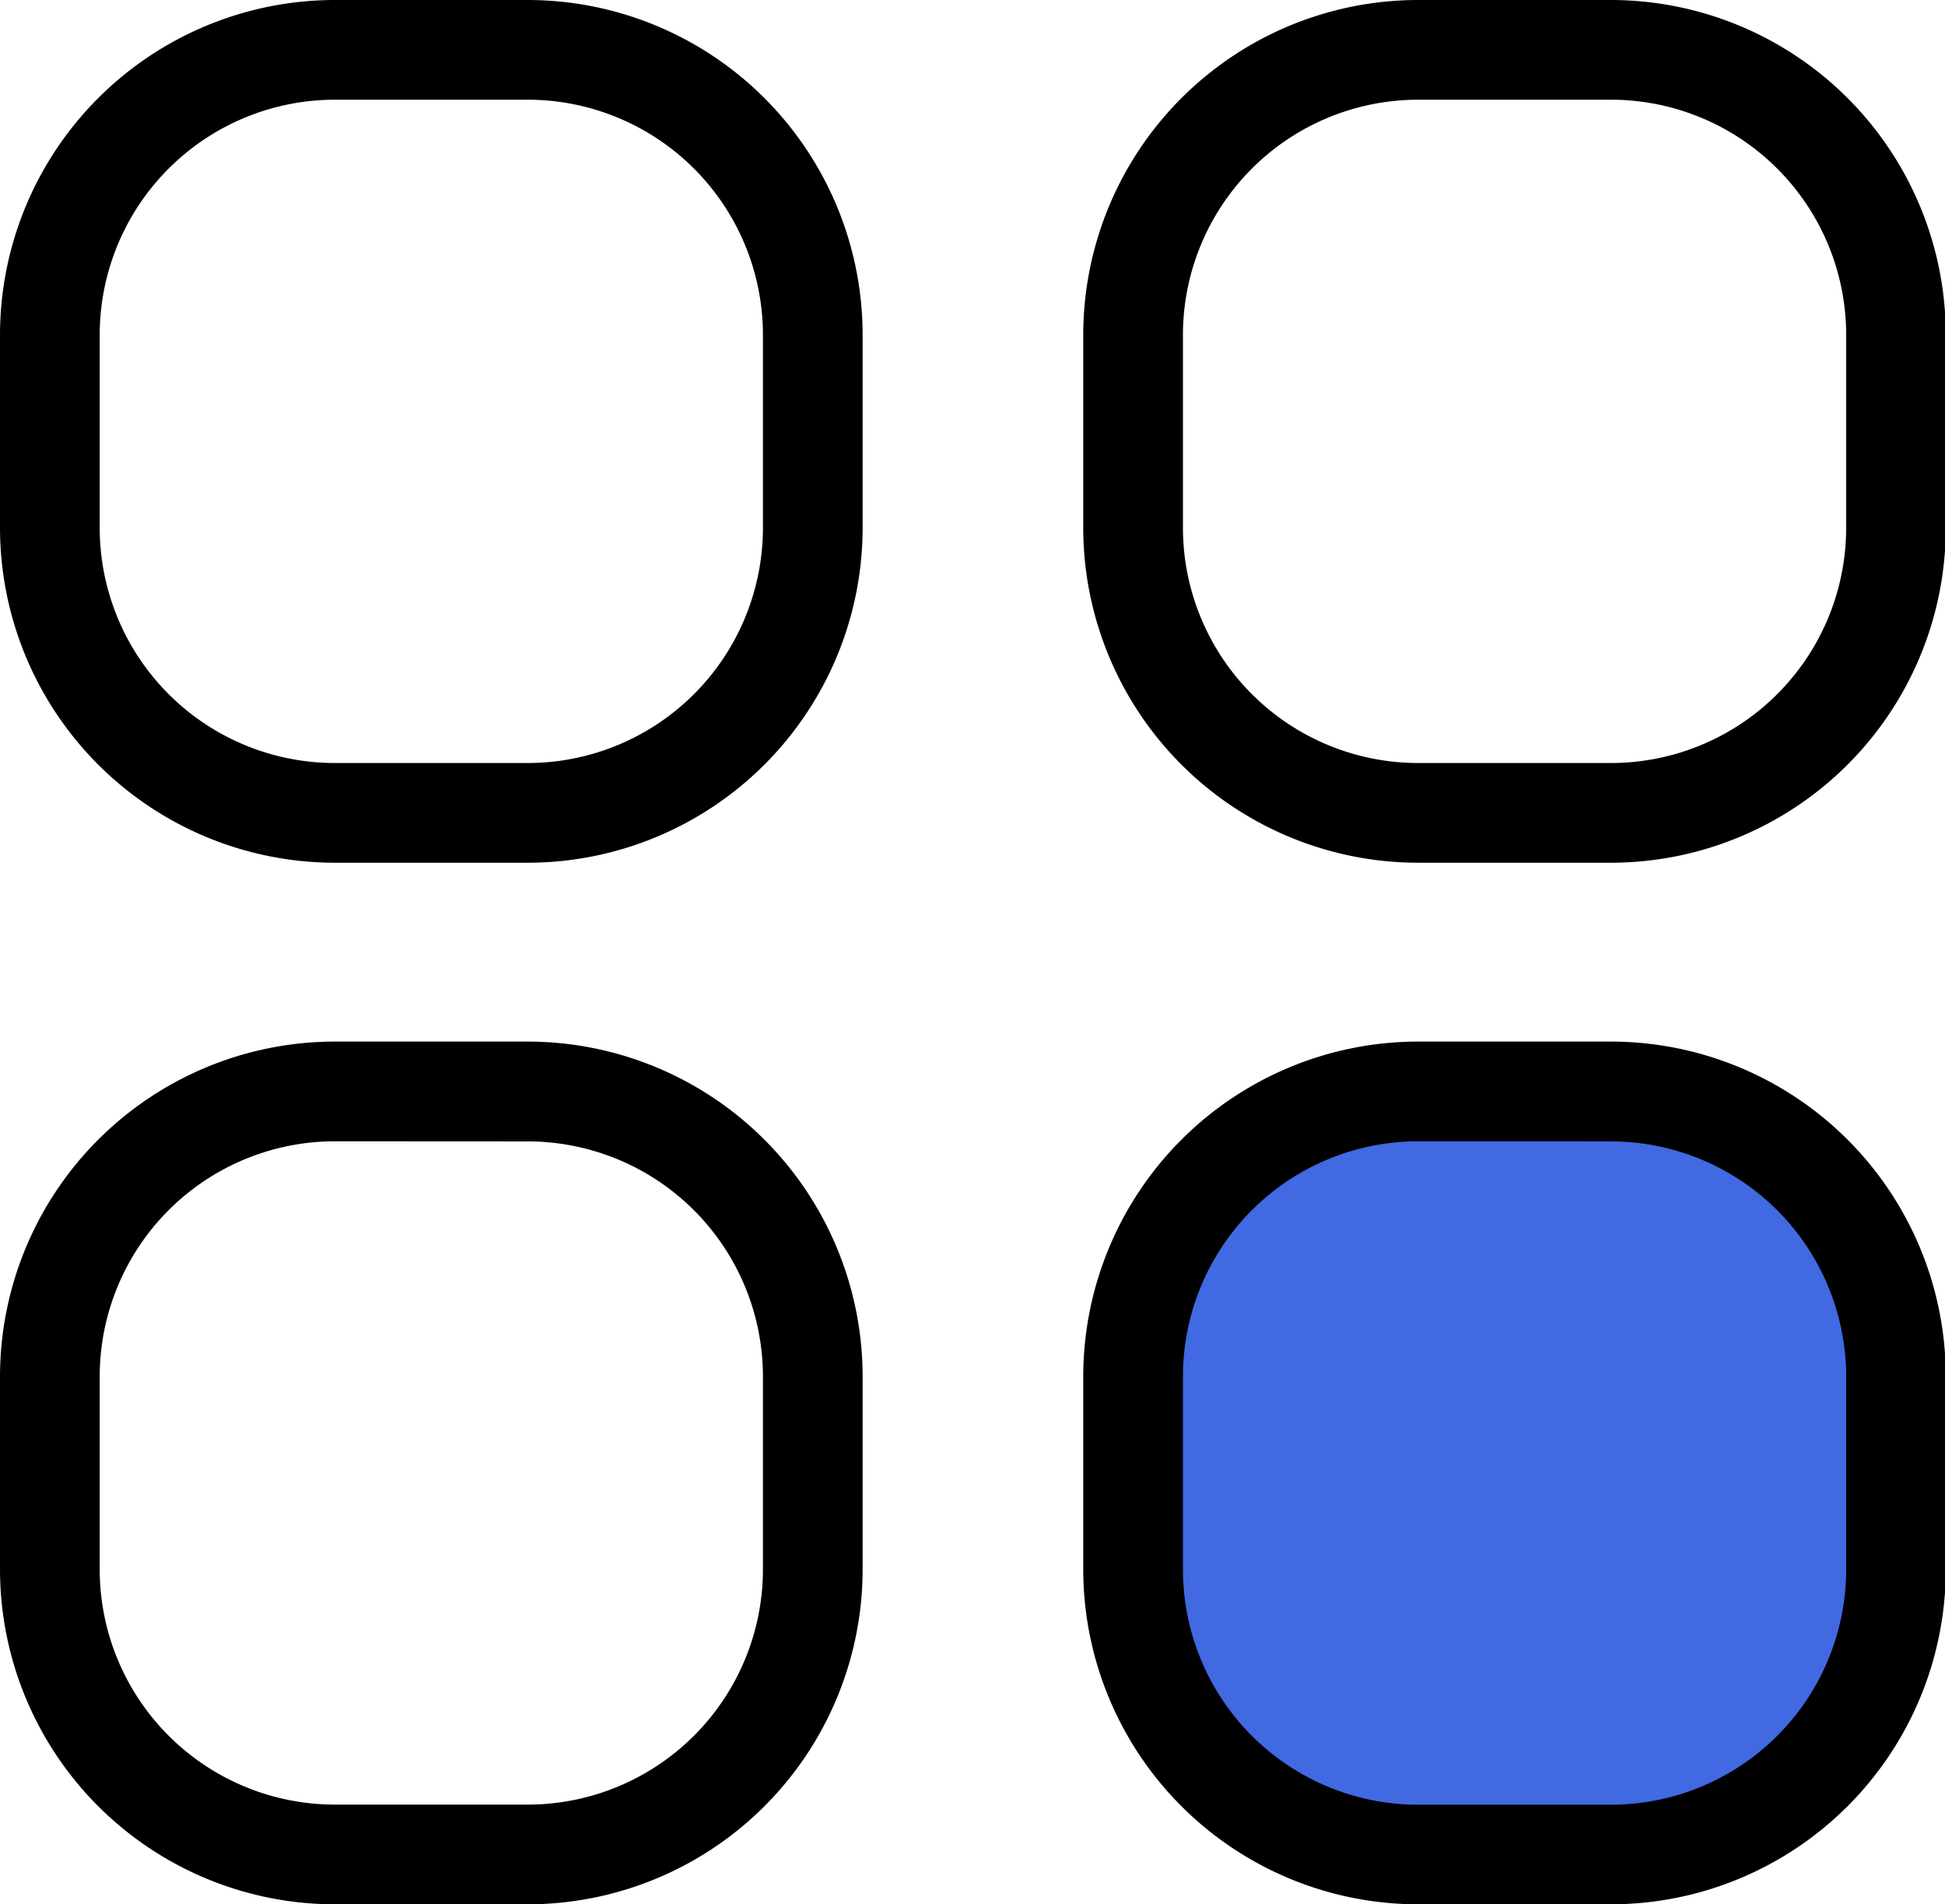 <?xml version="1.0" standalone="no"?><!DOCTYPE svg PUBLIC "-//W3C//DTD SVG 1.1//EN" "http://www.w3.org/Graphics/SVG/1.1/DTD/svg11.dtd"><svg class="icon" width="48px" height="46.99px" viewBox="0 0 1046 1024" version="1.1" xmlns="http://www.w3.org/2000/svg"><path d="M283.912 463.913H180.001A180.2 180.2 0 0 1 0 283.912V180.001A180.2 180.2 0 0 1 180.001 0h103.91a180.2 180.2 0 0 1 180.001 180.001v103.91a180.2 180.2 0 0 1-180.001 180.001zM180.001 53.617A126.522 126.522 0 0 0 53.617 180.001v103.91a126.522 126.522 0 0 0 126.384 126.384h103.91a126.522 126.522 0 0 0 126.384-126.384V180.001a126.522 126.522 0 0 0-126.384-126.384zM866.457 463.913h-103.895a180.2 180.2 0 0 1-180.001-180.001V180.001A180.2 180.2 0 0 1 762.562 0h103.91a180.2 180.2 0 0 1 179.955 180.001v103.91a180.2 180.2 0 0 1-179.971 180.001zM762.562 53.617a126.522 126.522 0 0 0-126.384 126.384v103.91a126.522 126.522 0 0 0 126.384 126.384h103.91a126.522 126.522 0 0 0 126.384-126.384V180.001a126.522 126.522 0 0 0-126.384-126.384zM283.912 1024H180.001A180.2 180.2 0 0 1 0 843.999v-103.849a180.2 180.2 0 0 1 180.001-180.062h103.91a180.2 180.2 0 0 1 180.001 180.062v103.91a180.2 180.2 0 0 1-180.001 179.94zM180.001 613.705a126.522 126.522 0 0 0-126.384 126.384v103.91a126.522 126.522 0 0 0 126.384 126.384h103.91a126.522 126.522 0 0 0 126.384-126.384v-103.849a126.522 126.522 0 0 0-126.384-126.384z"  /><path d="M609.354 586.896m153.193 0l103.91 0q153.193 0 153.193 153.193l0 103.91q0 153.193-153.193 153.193l-103.91 0q-153.193 0-153.193-153.193l0-103.91q0-153.193 153.193-153.193Z" fill="#4169E1" /><path d="M866.457 1024h-103.895a180.2 180.2 0 0 1-180.001-180.001v-103.849a180.2 180.2 0 0 1 180.001-180.062h103.91a180.2 180.2 0 0 1 179.955 180.062v103.91A180.2 180.2 0 0 1 866.457 1024z m-103.895-410.295a126.522 126.522 0 0 0-126.384 126.445v103.91a126.522 126.522 0 0 0 126.384 126.384h103.91a126.522 126.522 0 0 0 126.384-126.384v-103.91a126.522 126.522 0 0 0-126.384-126.384z"  /></svg>